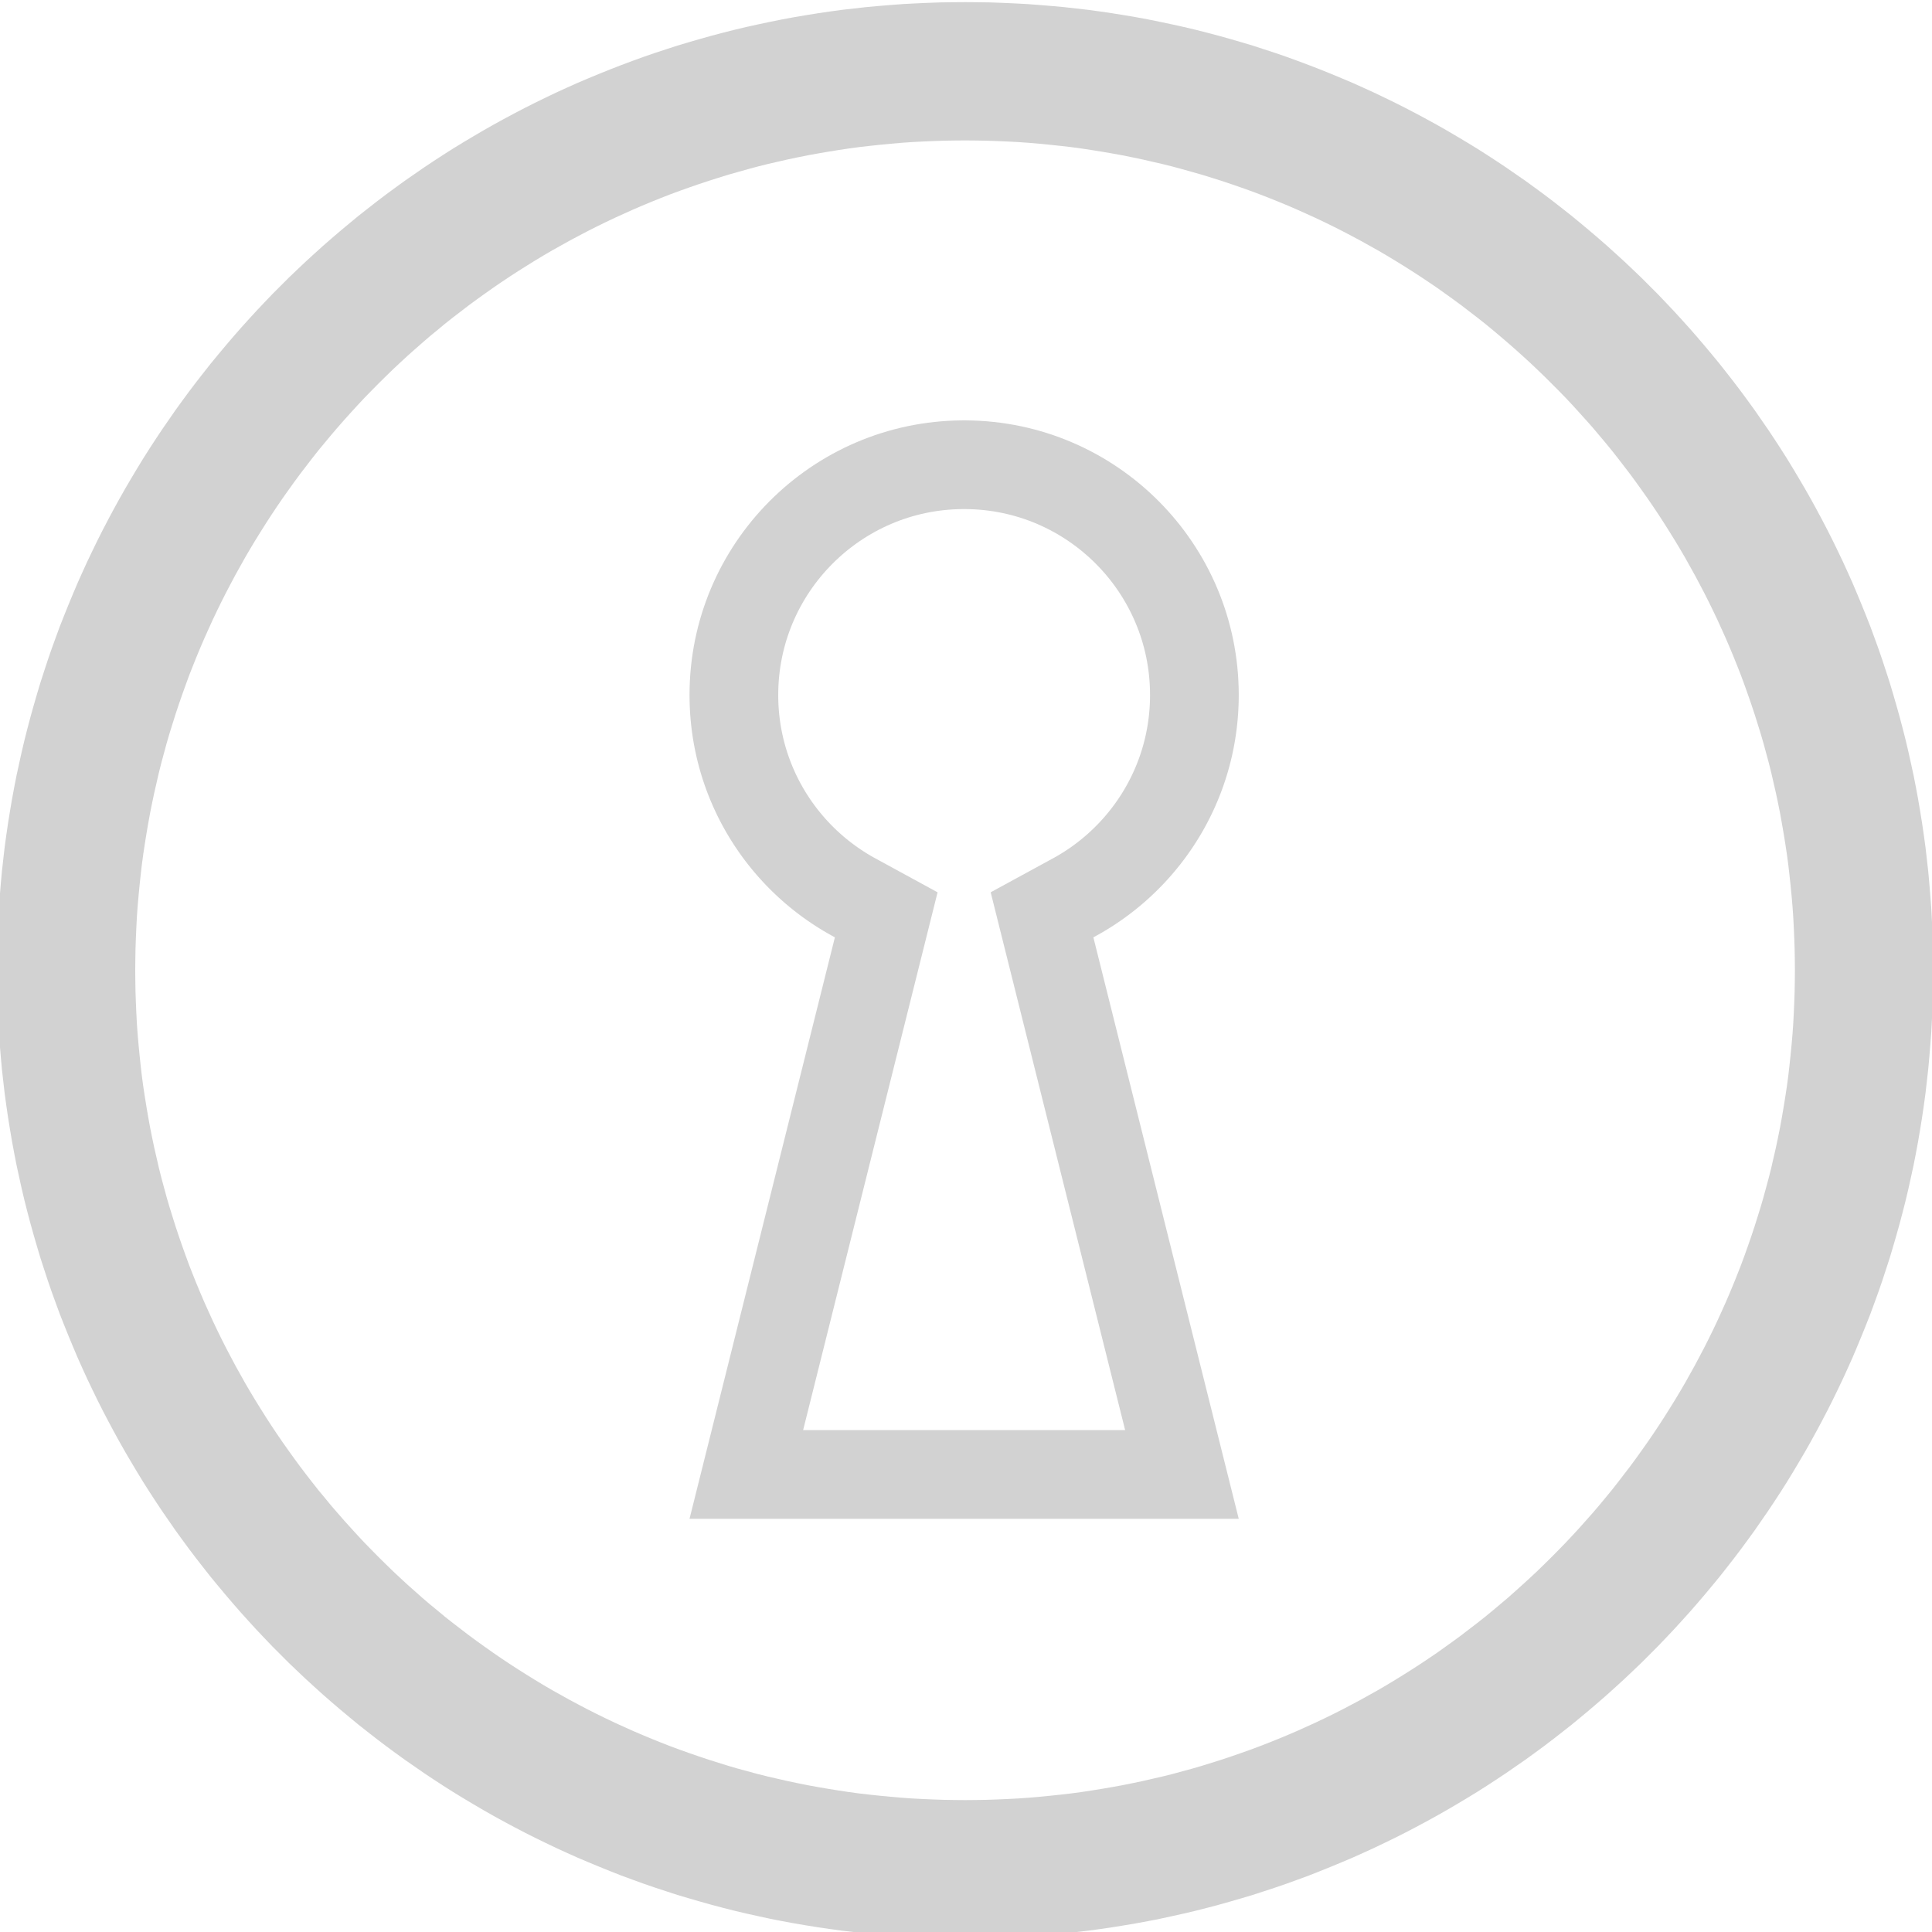 <?xml version="1.0" standalone="no"?>
<!DOCTYPE svg PUBLIC "-//W3C//DTD SVG 1.1//EN" "http://www.w3.org/Graphics/SVG/1.1/DTD/svg11.dtd">
<svg width="48px" height="48px" viewBox="0 0 21 21" version="1.1" xmlns="http://www.w3.org/2000/svg" xmlns:xlink="http://www.w3.org/1999/xlink" xml:space="preserve" style="fill-rule:evenodd;clip-rule:evenodd;stroke-linejoin:round;stroke-miterlimit:1.414;">
    <g transform="matrix(1,0,0,1,-290,-42)">
        <g transform="matrix(0.081,-1.77427e-30,-1.77427e-30,0.081,300.475,31.599)">
            <g transform="matrix(1.04,4.44594e-32,6.66891e-32,1.04,-552.698,25.794)">
                <path d="M496.063,294.639L514.82,219.611L514.299,219.328L513.784,219.035L513.274,218.735L512.77,218.426L512.271,218.109L511.778,217.784L511.291,217.451L510.809,217.111L510.334,216.762L509.864,216.406L509.401,216.042L508.944,215.671L508.493,215.292L508.049,214.906L507.611,214.513L507.18,214.113L506.756,213.706L506.338,213.292L505.927,212.871L505.524,212.443L505.127,212.008L504.737,211.567L504.355,211.12L503.98,210.666L503.612,210.206L503.252,209.74L502.9,209.267L502.555,208.789L502.219,208.304L501.89,207.814L501.569,207.318L501.256,206.817L500.951,206.31L500.655,205.797L500.366,205.279L500.087,204.756L499.816,204.227L499.553,203.694L499.3,203.156L499.055,202.612L498.819,202.064L498.592,201.511L498.374,200.954L498.165,200.392L497.966,199.825L497.776,199.254L497.595,198.679L497.424,198.1L497.263,197.516L497.111,196.929L496.969,196.338L496.837,195.743L496.716,195.144L496.604,194.542L496.502,193.936L496.411,193.327L496.33,192.714L496.26,192.098L496.2,191.479L496.151,190.857L496.113,190.232L496.085,189.604L496.069,188.973L496.063,188.34L496.074,187.429L496.109,186.524L496.166,185.624L496.245,184.731L496.345,183.845L496.468,182.965L496.612,182.092L496.777,181.226L496.963,180.368L497.17,179.518L497.397,178.676L497.644,177.842L497.911,177.017L498.197,176.202L498.502,175.395L498.827,174.598L499.17,173.81L499.531,173.033L499.91,172.266L500.308,171.509L500.723,170.764L501.155,170.03L501.604,169.307L502.07,168.595L502.552,167.896L503.051,167.209L503.565,166.535L504.095,165.873L504.64,165.225L505.201,164.589L505.776,163.968L506.366,163.36L506.97,162.767L507.588,162.188L508.22,161.624L508.865,161.074L509.524,160.541L510.195,160.022L510.879,159.52L511.575,159.033L512.283,158.563L513.003,158.11L513.735,157.673L514.477,157.254L515.231,156.852L515.995,156.468L516.77,156.102L517.555,155.755L518.35,155.426L519.154,155.116L519.968,154.825L520.791,154.553L521.622,154.301L522.462,154.069L523.31,153.857L524.166,153.666L525.03,153.496L525.901,153.346L526.779,153.218L527.664,153.112L528.556,153.027L529.453,152.965L530.357,152.925L531.267,152.908L531.496,152.907L531.725,152.908L532.635,152.925L533.539,152.965L534.437,153.027L535.328,153.112L536.213,153.218L537.091,153.346L537.962,153.496L538.826,153.666L539.682,153.857L540.53,154.069L541.37,154.301L542.202,154.553L543.024,154.825L543.838,155.116L544.642,155.426L545.437,155.755L546.222,156.102L546.997,156.468L547.761,156.852L548.515,157.254L549.258,157.673L549.989,158.11L550.709,158.563L551.417,159.033L552.113,159.52L552.797,160.022L553.469,160.541L554.127,161.074L554.772,161.624L555.404,162.188L556.022,162.767L556.626,163.36L557.216,163.968L557.791,164.589L558.352,165.225L558.897,165.873L559.427,166.535L559.942,167.209L560.44,167.896L560.922,168.595L561.388,169.307L561.837,170.03L562.27,170.764L562.684,171.509L563.082,172.266L563.461,173.033L563.823,173.81L564.166,174.598L564.49,175.395L564.795,176.202L565.082,177.017L565.348,177.842L565.595,178.676L565.822,179.518L566.029,180.368L566.215,181.226L566.38,182.092L566.524,182.965L566.647,183.845L566.748,184.731L566.827,185.624L566.883,186.524L566.918,187.429L566.929,188.34L566.924,188.973L566.907,189.604L566.879,190.232L566.841,190.857L566.792,191.479L566.732,192.098L566.662,192.714L566.581,193.327L566.49,193.936L566.388,194.542L566.276,195.144L566.155,195.743L566.023,196.338L565.881,196.929L565.729,197.516L565.568,198.1L565.397,198.679L565.216,199.254L565.026,199.825L564.827,200.392L564.618,200.954L564.4,201.511L564.173,202.064L563.937,202.612L563.693,203.156L563.439,203.694L563.176,204.227L562.905,204.756L562.626,205.279L562.338,205.797L562.041,206.31L561.736,206.817L561.424,207.318L561.103,207.814L560.774,208.304L560.437,208.789L560.092,209.267L559.74,209.74L559.38,210.206L559.012,210.666L558.637,211.12L558.255,211.567L557.865,212.008L557.469,212.443L557.065,212.871L556.654,213.292L556.236,213.706L555.812,214.113L555.381,214.513L554.943,214.906L554.499,215.292L554.048,215.671L553.591,216.042L553.128,216.406L552.658,216.762L552.183,217.111L551.701,217.451L551.214,217.784L550.721,218.109L550.222,218.426L549.718,218.735L549.208,219.035L548.693,219.328L548.172,219.611L566.929,294.639L496.063,294.639ZM510.721,283.195L552.271,283.195L534.922,213.8L543.131,209.325L543.479,209.128L543.824,208.924L544.166,208.715L544.502,208.501L544.837,208.28L545.168,208.054L545.494,207.824L545.815,207.588L546.134,207.346L546.449,207.099L546.759,206.847L547.065,206.591L547.367,206.328L547.664,206.061L547.957,205.789L548.245,205.513L548.527,205.233L548.807,204.946L549.082,204.655L549.35,204.362L549.616,204.061L549.875,203.757L550.128,203.451L550.378,203.138L550.623,202.821L550.862,202.5L551.096,202.176L551.323,201.849L551.546,201.517L551.764,201.18L551.976,200.84L552.182,200.496L552.383,200.149L552.577,199.801L552.766,199.447L552.95,199.088L553.127,198.728L553.298,198.366L553.464,197.997L553.624,197.627L553.777,197.254L553.923,196.879L554.064,196.501L554.199,196.116L554.327,195.731L554.448,195.346L554.564,194.954L554.673,194.561L554.775,194.164L554.871,193.764L554.959,193.365L555.042,192.959L555.117,192.552L555.186,192.144L555.248,191.731L555.303,191.315L555.35,190.898L555.391,190.478L555.424,190.056L555.45,189.632L555.469,189.204L555.48,188.773L555.484,188.362L555.476,187.717L555.452,187.101L555.414,186.489L555.36,185.882L555.292,185.282L555.209,184.686L555.111,184.096L555,183.512L554.874,182.932L554.735,182.359L554.582,181.791L554.415,181.229L554.235,180.673L554.042,180.122L553.836,179.578L553.617,179.04L553.386,178.508L553.142,177.984L552.886,177.466L552.616,176.953L552.336,176.45L552.044,175.953L551.739,175.462L551.424,174.98L551.098,174.508L550.759,174.041L550.41,173.584L550.051,173.136L549.68,172.695L549.299,172.263L548.909,171.842L548.509,171.43L548.099,171.027L547.679,170.633L547.25,170.25L546.813,169.878L546.366,169.515L545.91,169.164L545.446,168.823L544.974,168.493L544.495,168.175L544.008,167.868L543.513,167.573L543.009,167.288L542.5,167.017L541.983,166.758L541.46,166.51L540.93,166.276L540.394,166.054L539.851,165.844L539.302,165.648L538.748,165.465L538.187,165.295L537.62,165.138L537.049,164.996L536.47,164.867L535.887,164.751L535.298,164.65L534.704,164.564L534.105,164.492L533.5,164.434L532.889,164.392L532.274,164.365L531.599,164.352L531.496,164.352L531.393,164.352L530.718,164.365L530.103,164.392L529.492,164.434L528.887,164.492L528.288,164.564L527.694,164.65L527.105,164.751L526.522,164.866L525.944,164.996L525.371,165.139L524.805,165.295L524.245,165.465L523.69,165.648L523.141,165.844L522.598,166.054L522.062,166.276L521.532,166.51L521.009,166.758L520.492,167.017L519.982,167.289L519.48,167.572L518.985,167.867L518.498,168.175L518.017,168.493L517.545,168.823L517.082,169.164L516.626,169.515L516.18,169.877L515.742,170.25L515.313,170.634L514.894,171.026L514.484,171.429L514.082,171.843L513.692,172.264L513.312,172.694L512.942,173.135L512.582,173.585L512.233,174.041L511.895,174.507L511.568,174.982L511.252,175.463L510.949,175.952L510.656,176.45L510.375,176.954L510.107,177.464L509.851,177.983L509.606,178.509L509.375,179.04L509.156,179.577L508.95,180.123L508.757,180.673L508.577,181.228L508.41,181.791L508.257,182.359L508.118,182.932L507.992,183.512L507.881,184.096L507.783,184.686L507.7,185.282L507.632,185.883L507.578,186.489L507.54,187.101L507.516,187.718L507.508,188.362L507.512,188.773L507.523,189.201L507.542,189.63L507.568,190.056L507.601,190.478L507.642,190.9L507.69,191.317L507.744,191.731L507.806,192.142L507.875,192.552L507.95,192.959L508.032,193.363L508.122,193.766L508.217,194.164L508.319,194.559L508.428,194.954L508.544,195.346L508.666,195.733L508.793,196.116L508.928,196.499L509.069,196.879L509.216,197.254L509.369,197.627L509.529,197.999L509.694,198.366L509.865,198.728L510.042,199.089L510.225,199.446L510.414,199.799L510.61,200.151L510.811,200.498L511.016,200.84L511.227,201.179L511.445,201.515L511.669,201.849L511.897,202.177L512.13,202.5L512.369,202.821L512.614,203.138L512.863,203.449L513.118,203.758L513.378,204.062L513.641,204.36L513.911,204.655L514.185,204.946L514.464,205.232L514.747,205.513L515.035,205.789L515.329,206.062L515.626,206.329L515.926,206.59L516.233,206.847L516.544,207.1L516.857,207.346L517.176,207.587L517.499,207.824L517.825,208.055L518.155,208.28L518.489,208.5L518.826,208.715L519.168,208.924L519.513,209.128L519.862,209.326L528.069,213.802L510.721,283.195Z" style="fill:rgb(210,210,210);"/>
            </g>
            <g transform="matrix(12.373,2.71645e-28,2.71645e-28,12.373,-3458.07,-131.14)">
                <path d="M279.5,42L279.364,41.999L279.229,41.997L279.094,41.992L278.96,41.986L278.826,41.979L278.693,41.969L278.56,41.958L278.427,41.946L278.295,41.931L278.163,41.916L278.032,41.898L277.902,41.879L277.772,41.858L277.642,41.836L277.513,41.812L277.385,41.787L277.257,41.759L277.13,41.731L277.003,41.701L276.877,41.669L276.752,41.636L276.627,41.601L276.503,41.565L276.379,41.528L276.256,41.488L276.134,41.448L276.012,41.406L275.891,41.362L275.771,41.318L275.652,41.271L275.533,41.223L275.415,41.174L275.297,41.124L275.181,41.072L275.065,41.019L274.95,40.964L274.835,40.908L274.722,40.851L274.609,40.792L274.497,40.732L274.386,40.671L274.275,40.608L274.166,40.544L274.057,40.479L273.949,40.413L273.842,40.345L273.736,40.276L273.631,40.206L273.527,40.134L273.423,40.062L273.321,39.988L273.219,39.913L273.119,39.837L273.019,39.759L272.92,39.681L272.823,39.601L272.726,39.52L272.63,39.438L272.535,39.355L272.442,39.271L272.349,39.186L272.257,39.099L272.166,39.012L272.077,38.923L271.988,38.834L271.901,38.743L271.814,38.651L271.729,38.558L271.645,38.465L271.562,38.37L271.48,38.274L271.399,38.177L271.319,38.08L271.241,37.981L271.163,37.881L271.087,37.781L271.012,37.679L270.938,37.577L270.866,37.473L270.794,37.369L270.724,37.264L270.655,37.158L270.587,37.051L270.521,36.943L270.456,36.834L270.392,36.725L270.329,36.614L270.268,36.503L270.208,36.391L270.149,36.278L270.092,36.165L270.036,36.05L269.981,35.935L269.928,35.819L269.876,35.703L269.826,35.585L269.777,35.467L269.729,35.348L269.682,35.229L269.638,35.109L269.594,34.988L269.552,34.866L269.512,34.744L269.472,34.621L269.435,34.497L269.399,34.373L269.364,34.248L269.331,34.123L269.299,33.997L269.269,33.87L269.241,33.743L269.213,33.615L269.188,33.487L269.164,33.358L269.142,33.228L269.121,33.098L269.102,32.968L269.084,32.837L269.069,32.705L269.054,32.573L269.042,32.44L269.031,32.307L269.021,32.174L269.014,32.04L269.008,31.906L269.003,31.771L269.001,31.636L269,31.5L269.001,31.364L269.003,31.229L269.008,31.094L269.014,30.96L269.021,30.826L269.031,30.693L269.042,30.56L269.054,30.427L269.069,30.295L269.084,30.163L269.102,30.032L269.121,29.902L269.142,29.772L269.164,29.642L269.188,29.513L269.213,29.385L269.241,29.257L269.269,29.13L269.299,29.003L269.331,28.877L269.364,28.752L269.399,28.627L269.435,28.503L269.472,28.379L269.512,28.256L269.552,28.134L269.594,28.012L269.638,27.891L269.682,27.771L269.729,27.652L269.777,27.533L269.826,27.415L269.876,27.297L269.928,27.181L269.981,27.065L270.036,26.95L270.092,26.835L270.149,26.722L270.208,26.609L270.268,26.497L270.329,26.386L270.392,26.275L270.456,26.166L270.521,26.057L270.587,25.949L270.655,25.842L270.724,25.736L270.794,25.631L270.866,25.527L270.938,25.423L271.012,25.321L271.087,25.219L271.163,25.119L271.241,25.019L271.319,24.92L271.399,24.823L271.48,24.726L271.562,24.63L271.645,24.535L271.729,24.442L271.814,24.349L271.901,24.257L271.988,24.166L272.077,24.077L272.166,23.988L272.257,23.901L272.349,23.814L272.442,23.729L272.535,23.645L272.63,23.562L272.726,23.48L272.823,23.399L272.92,23.319L273.019,23.241L273.119,23.163L273.219,23.087L273.321,23.012L273.423,22.938L273.527,22.866L273.631,22.794L273.736,22.724L273.842,22.655L273.949,22.587L274.057,22.521L274.166,22.456L274.275,22.392L274.386,22.329L274.497,22.268L274.609,22.208L274.722,22.149L274.835,22.092L274.95,22.036L275.065,21.981L275.181,21.928L275.297,21.876L275.415,21.826L275.533,21.777L275.652,21.729L275.771,21.683L275.891,21.638L276.012,21.594L276.134,21.552L276.256,21.512L276.379,21.472L276.503,21.435L276.627,21.399L276.752,21.364L276.877,21.331L277.003,21.299L277.13,21.269L277.257,21.241L277.385,21.214L277.513,21.188L277.642,21.164L277.772,21.142L277.902,21.121L278.032,21.102L278.163,21.084L278.295,21.069L278.427,21.054L278.56,21.042L278.693,21.031L278.826,21.021L278.96,21.014L279.094,21.008L279.229,21.003L279.364,21.001L279.5,21L279.636,21.001L279.771,21.003L279.906,21.008L280.04,21.014L280.174,21.021L280.307,21.031L280.44,21.042L280.573,21.054L280.705,21.069L280.837,21.084L280.968,21.102L281.098,21.121L281.228,21.142L281.358,21.164L281.487,21.188L281.615,21.214L281.743,21.241L281.87,21.269L281.997,21.299L282.123,21.331L282.248,21.364L282.373,21.399L282.497,21.435L282.621,21.472L282.744,21.512L282.866,21.552L282.988,21.594L283.109,21.638L283.229,21.683L283.348,21.729L283.467,21.777L283.585,21.826L283.703,21.876L283.819,21.928L283.935,21.981L284.05,22.036L284.165,22.092L284.278,22.149L284.391,22.208L284.503,22.268L284.614,22.329L284.725,22.392L284.834,22.456L284.943,22.521L285.051,22.587L285.158,22.655L285.264,22.724L285.369,22.794L285.473,22.866L285.577,22.938L285.679,23.012L285.781,23.087L285.881,23.163L285.981,23.241L286.08,23.319L286.177,23.399L286.274,23.48L286.37,23.562L286.465,23.645L286.558,23.729L286.651,23.814L286.743,23.901L286.834,23.988L286.923,24.077L287.012,24.166L287.099,24.257L287.186,24.349L287.271,24.442L287.355,24.535L287.438,24.63L287.52,24.726L287.601,24.823L287.681,24.92L287.759,25.019L287.837,25.119L287.913,25.219L287.988,25.321L288.062,25.423L288.134,25.527L288.206,25.631L288.276,25.736L288.345,25.842L288.413,25.949L288.479,26.057L288.544,26.166L288.608,26.275L288.671,26.386L288.732,26.497L288.792,26.609L288.851,26.722L288.908,26.835L288.964,26.95L289.019,27.065L289.072,27.181L289.124,27.297L289.174,27.415L289.223,27.533L289.271,27.652L289.318,27.771L289.362,27.891L289.406,28.012L289.448,28.134L289.488,28.256L289.528,28.379L289.565,28.503L289.601,28.627L289.636,28.752L289.669,28.877L289.701,29.003L289.731,29.13L289.759,29.257L289.787,29.385L289.812,29.513L289.836,29.642L289.858,29.772L289.879,29.902L289.898,30.032L289.916,30.163L289.931,30.295L289.946,30.427L289.958,30.56L289.969,30.693L289.979,30.826L289.986,30.96L289.992,31.094L289.997,31.229L289.999,31.364L290,31.5L289.999,31.636L289.997,31.771L289.992,31.906L289.986,32.04L289.979,32.174L289.969,32.307L289.958,32.44L289.946,32.573L289.931,32.705L289.916,32.837L289.898,32.968L289.879,33.098L289.858,33.228L289.836,33.358L289.812,33.487L289.787,33.615L289.759,33.743L289.731,33.87L289.701,33.997L289.669,34.123L289.636,34.248L289.601,34.373L289.565,34.497L289.528,34.621L289.488,34.744L289.448,34.866L289.406,34.988L289.362,35.109L289.318,35.229L289.271,35.348L289.223,35.467L289.174,35.585L289.124,35.703L289.072,35.819L289.019,35.935L288.964,36.05L288.908,36.165L288.851,36.278L288.792,36.391L288.732,36.503L288.671,36.614L288.608,36.725L288.544,36.834L288.479,36.943L288.413,37.051L288.345,37.158L288.276,37.264L288.206,37.369L288.134,37.473L288.062,37.577L287.988,37.679L287.913,37.781L287.837,37.881L287.759,37.981L287.681,38.08L287.601,38.177L287.52,38.274L287.438,38.37L287.355,38.465L287.271,38.558L287.186,38.651L287.099,38.743L287.012,38.834L286.923,38.923L286.834,39.012L286.743,39.099L286.651,39.186L286.558,39.271L286.465,39.355L286.37,39.438L286.274,39.52L286.177,39.601L286.08,39.681L285.981,39.759L285.881,39.837L285.781,39.913L285.679,39.988L285.577,40.062L285.473,40.134L285.369,40.206L285.264,40.276L285.158,40.345L285.051,40.413L284.943,40.479L284.834,40.544L284.725,40.608L284.614,40.671L284.503,40.732L284.391,40.792L284.278,40.851L284.165,40.908L284.05,40.964L283.935,41.019L283.819,41.072L283.703,41.124L283.585,41.174L283.467,41.223L283.348,41.271L283.229,41.318L283.109,41.362L282.988,41.406L282.866,41.448L282.744,41.488L282.621,41.528L282.497,41.565L282.373,41.601L282.248,41.636L282.123,41.669L281.997,41.701L281.87,41.731L281.743,41.759L281.615,41.787L281.487,41.812L281.358,41.836L281.228,41.858L281.098,41.879L280.968,41.898L280.837,41.916L280.705,41.931L280.573,41.946L280.44,41.958L280.307,41.969L280.174,41.979L280.04,41.986L279.906,41.992L279.771,41.997L279.636,41.999L279.5,42ZM279.5,40.5L279.617,40.499L279.733,40.497L279.849,40.493L279.964,40.488L280.079,40.482L280.193,40.474L280.308,40.464L280.421,40.453L280.534,40.441L280.647,40.428L280.759,40.413L280.871,40.396L280.983,40.378L281.094,40.359L281.204,40.339L281.314,40.317L281.423,40.294L281.532,40.269L281.641,40.244L281.749,40.217L281.856,40.188L281.963,40.159L282.069,40.128L282.175,40.095L282.28,40.062L282.385,40.027L282.489,39.991L282.593,39.954L282.695,39.916L282.798,39.876L282.9,39.835L283.001,39.793L283.101,39.75L283.201,39.705L283.3,39.66L283.399,39.613L283.497,39.565L283.594,39.516L283.691,39.465L283.787,39.414L283.882,39.361L283.977,39.308L284.071,39.253L284.164,39.197L284.256,39.14L284.348,39.082L284.439,39.023L284.529,38.963L284.619,38.902L284.707,38.839L284.795,38.776L284.882,38.712L284.968,38.646L285.054,38.58L285.139,38.513L285.223,38.444L285.305,38.375L285.388,38.305L285.469,38.233L285.549,38.161L285.629,38.088L285.708,38.014L285.786,37.938L285.862,37.863L285.938,37.786L286.014,37.708L286.088,37.629L286.161,37.55L286.233,37.469L286.305,37.388L286.375,37.306L286.444,37.223L286.513,37.139L286.58,37.054L286.646,36.968L286.712,36.882L286.776,36.795L286.839,36.707L286.902,36.618L286.963,36.529L287.023,36.439L287.082,36.348L287.14,36.256L287.197,36.164L287.253,36.071L287.308,35.977L287.361,35.882L287.414,35.787L287.465,35.691L287.516,35.594L287.565,35.497L287.613,35.399L287.66,35.3L287.705,35.201L287.75,35.101L287.793,35.001L287.835,34.9L287.876,34.798L287.916,34.696L287.954,34.593L287.991,34.489L288.027,34.385L288.062,34.28L288.095,34.175L288.128,34.069L288.159,33.963L288.188,33.856L288.217,33.749L288.244,33.641L288.269,33.532L288.294,33.423L288.317,33.314L288.339,33.204L288.359,33.094L288.378,32.983L288.396,32.871L288.413,32.759L288.428,32.647L288.441,32.534L288.453,32.421L288.464,32.308L288.474,32.194L288.482,32.079L288.488,31.964L288.493,31.849L288.497,31.733L288.499,31.617L288.5,31.5L288.499,31.383L288.497,31.267L288.493,31.151L288.488,31.036L288.482,30.921L288.474,30.806L288.464,30.692L288.453,30.579L288.441,30.466L288.428,30.353L288.413,30.241L288.396,30.129L288.378,30.017L288.359,29.907L288.339,29.796L288.317,29.686L288.294,29.577L288.269,29.468L288.244,29.359L288.217,29.251L288.188,29.144L288.159,29.037L288.128,28.931L288.095,28.825L288.062,28.72L288.027,28.615L287.991,28.511L287.954,28.407L287.916,28.304L287.876,28.202L287.835,28.1L287.793,27.999L287.75,27.899L287.705,27.799L287.66,27.7L287.613,27.601L287.565,27.503L287.516,27.406L287.465,27.309L287.414,27.213L287.361,27.118L287.308,27.023L287.253,26.929L287.197,26.836L287.14,26.744L287.082,26.652L287.023,26.561L286.963,26.471L286.902,26.382L286.839,26.293L286.776,26.205L286.712,26.118L286.646,26.032L286.58,25.946L286.513,25.861L286.444,25.777L286.375,25.695L286.305,25.612L286.233,25.531L286.161,25.451L286.088,25.371L286.014,25.292L285.938,25.214L285.862,25.138L285.786,25.062L285.708,24.987L285.629,24.912L285.549,24.839L285.469,24.767L285.388,24.696L285.305,24.625L285.223,24.556L285.139,24.487L285.054,24.42L284.968,24.354L284.882,24.288L284.795,24.224L284.707,24.161L284.619,24.098L284.529,24.037L284.439,23.977L284.348,23.918L284.256,23.86L284.164,23.803L284.071,23.747L283.977,23.692L283.882,23.639L283.787,23.586L283.691,23.535L283.594,23.484L283.497,23.435L283.399,23.387L283.3,23.34L283.201,23.295L283.101,23.25L283.001,23.207L282.9,23.165L282.798,23.124L282.695,23.084L282.593,23.046L282.489,23.009L282.385,22.973L282.28,22.938L282.175,22.905L282.069,22.872L281.963,22.842L281.856,22.812L281.749,22.783L281.641,22.756L281.532,22.731L281.423,22.706L281.314,22.683L281.204,22.661L281.094,22.641L280.983,22.622L280.871,22.604L280.759,22.587L280.647,22.572L280.534,22.559L280.421,22.547L280.308,22.536L280.193,22.526L280.079,22.518L279.964,22.512L279.849,22.507L279.733,22.503L279.617,22.501L279.5,22.5L279.383,22.501L279.267,22.503L279.151,22.507L279.036,22.512L278.921,22.518L278.807,22.526L278.692,22.536L278.579,22.547L278.466,22.559L278.353,22.572L278.241,22.587L278.129,22.604L278.017,22.622L277.906,22.641L277.796,22.661L277.686,22.683L277.577,22.706L277.468,22.731L277.359,22.756L277.251,22.783L277.144,22.812L277.037,22.842L276.931,22.872L276.825,22.905L276.72,22.938L276.615,22.973L276.511,23.009L276.407,23.046L276.304,23.084L276.202,23.124L276.1,23.165L275.999,23.207L275.899,23.25L275.799,23.295L275.7,23.34L275.601,23.387L275.503,23.435L275.406,23.484L275.309,23.535L275.213,23.586L275.118,23.639L275.023,23.692L274.929,23.747L274.836,23.803L274.744,23.86L274.652,23.918L274.561,23.977L274.471,24.037L274.382,24.098L274.293,24.161L274.205,24.224L274.118,24.288L274.032,24.354L273.946,24.42L273.861,24.487L273.778,24.556L273.694,24.625L273.612,24.696L273.531,24.767L273.45,24.839L273.371,24.912L273.292,24.986L273.214,25.062L273.137,25.138L273.062,25.214L272.986,25.292L272.912,25.371L272.839,25.451L272.767,25.531L272.696,25.612L272.625,25.695L272.556,25.778L272.487,25.861L272.42,25.946L272.354,26.032L272.288,26.118L272.224,26.205L272.161,26.293L272.098,26.382L272.037,26.471L271.977,26.561L271.918,26.652L271.86,26.744L271.803,26.836L271.747,26.929L271.692,27.023L271.639,27.118L271.586,27.213L271.535,27.309L271.484,27.406L271.435,27.503L271.387,27.601L271.34,27.7L271.295,27.799L271.25,27.899L271.207,27.999L271.165,28.1L271.124,28.202L271.084,28.304L271.046,28.408L271.009,28.511L270.973,28.615L270.938,28.72L270.905,28.825L270.872,28.931L270.841,29.037L270.812,29.144L270.783,29.251L270.756,29.359L270.731,29.468L270.706,29.577L270.683,29.686L270.661,29.796L270.641,29.906L270.622,30.017L270.604,30.129L270.587,30.241L270.572,30.353L270.559,30.466L270.547,30.579L270.536,30.693L270.526,30.807L270.518,30.921L270.512,31.036L270.507,31.151L270.503,31.267L270.501,31.383L270.5,31.5L270.501,31.617L270.503,31.733L270.507,31.849L270.512,31.964L270.518,32.079L270.526,32.193L270.536,32.307L270.547,32.421L270.559,32.535L270.572,32.647L270.587,32.759L270.604,32.871L270.622,32.983L270.641,33.094L270.661,33.204L270.683,33.314L270.706,33.423L270.731,33.532L270.756,33.641L270.783,33.749L270.812,33.856L270.841,33.963L270.872,34.069L270.905,34.175L270.938,34.28L270.973,34.385L271.009,34.489L271.046,34.592L271.084,34.696L271.124,34.798L271.165,34.9L271.207,35.001L271.25,35.101L271.295,35.201L271.34,35.3L271.387,35.399L271.435,35.497L271.484,35.594L271.535,35.691L271.586,35.787L271.639,35.882L271.692,35.977L271.747,36.071L271.803,36.164L271.86,36.256L271.918,36.348L271.977,36.439L272.037,36.529L272.098,36.618L272.161,36.707L272.224,36.795L272.288,36.882L272.354,36.969L272.42,37.054L272.487,37.139L272.556,37.222L272.625,37.306L272.696,37.388L272.767,37.469L272.839,37.549L272.912,37.629L272.986,37.708L273.062,37.786L273.137,37.862L273.214,37.938L273.292,38.014L273.371,38.088L273.45,38.161L273.531,38.233L273.612,38.305L273.694,38.375L273.778,38.444L273.861,38.513L273.946,38.58L274.032,38.646L274.118,38.712L274.205,38.776L274.293,38.839L274.382,38.902L274.471,38.963L274.561,39.023L274.652,39.082L274.744,39.14L274.836,39.197L274.929,39.253L275.023,39.308L275.118,39.361L275.213,39.414L275.309,39.465L275.406,39.516L275.503,39.565L275.601,39.613L275.7,39.66L275.799,39.705L275.899,39.75L275.999,39.793L276.1,39.835L276.202,39.876L276.304,39.916L276.407,39.954L276.511,39.991L276.615,40.027L276.72,40.062L276.825,40.095L276.931,40.128L277.037,40.159L277.144,40.188L277.251,40.217L277.359,40.244L277.468,40.269L277.577,40.294L277.686,40.317L277.796,40.339L277.906,40.359L278.017,40.378L278.129,40.396L278.241,40.413L278.353,40.428L278.466,40.441L278.579,40.453L278.693,40.464L278.807,40.474L278.921,40.482L279.036,40.488L279.151,40.493L279.267,40.497L279.383,40.499L279.5,40.5Z" style="fill:rgb(210,210,210);"/>
            </g>
        </g>
    </g>
</svg>
